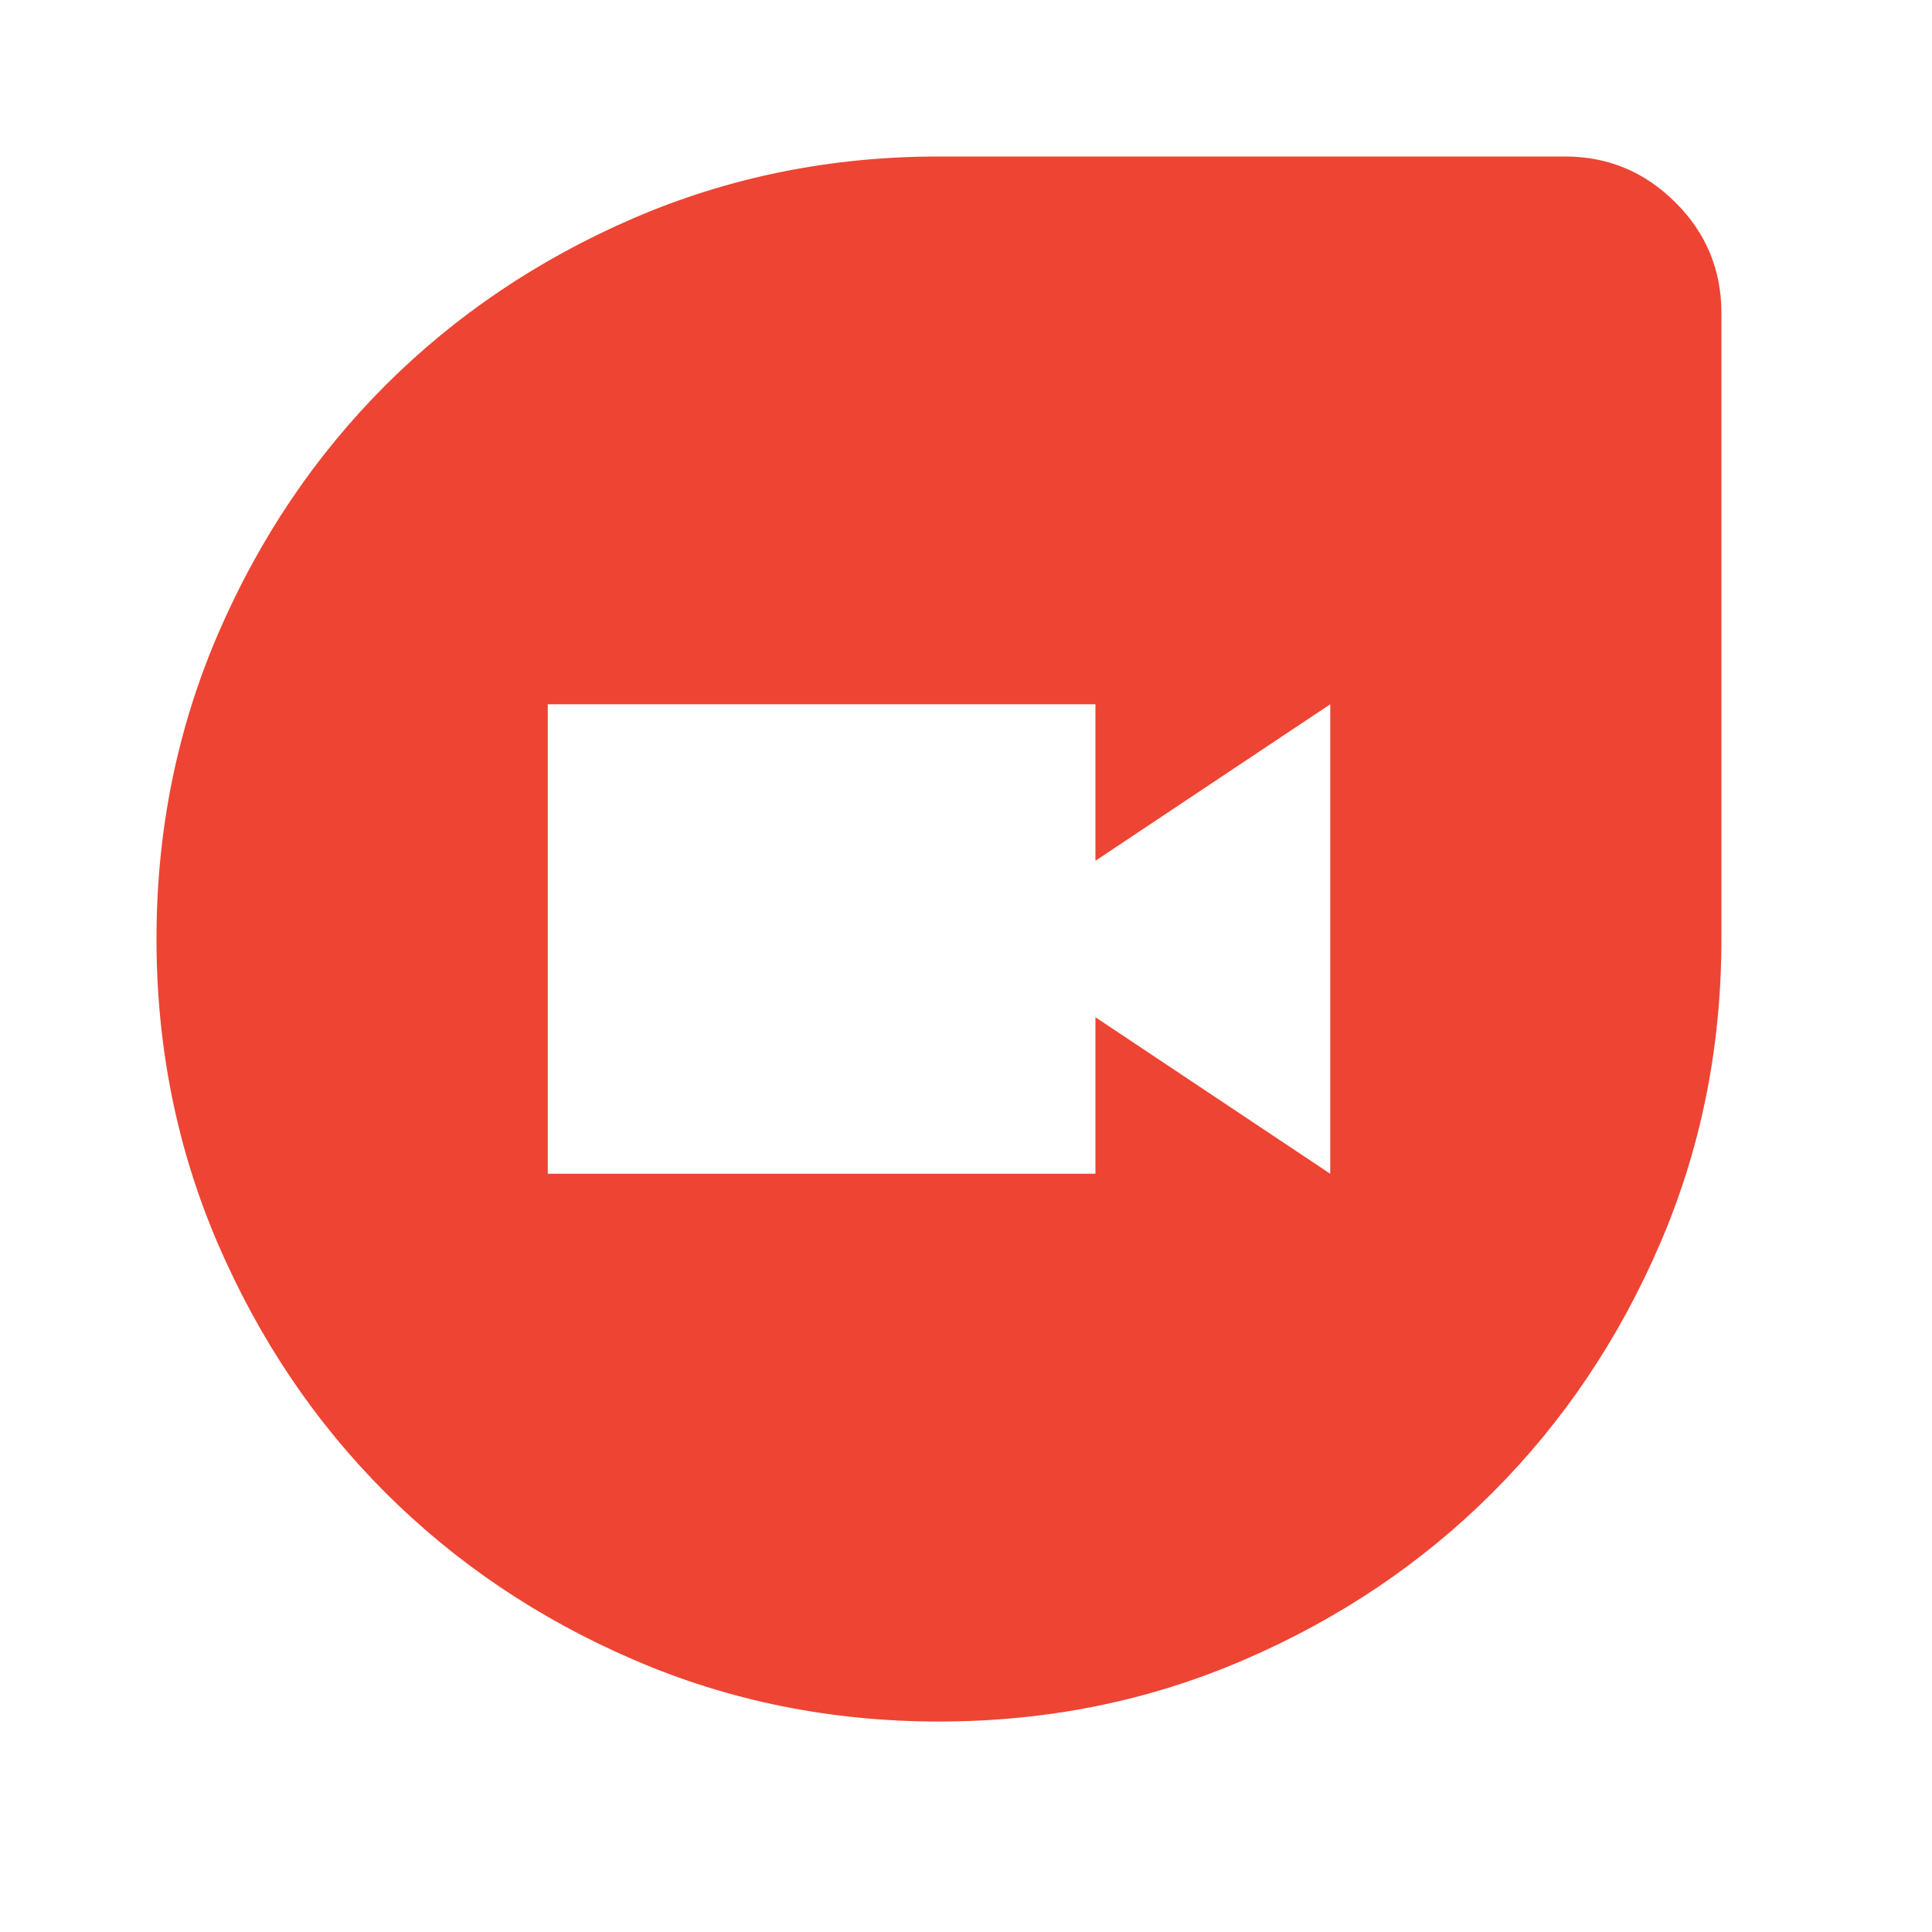 <svg width="17" height="17" viewBox="0 0 17 17" fill="none" xmlns="http://www.w3.org/2000/svg">
<mask id="mask0_371_13000" style="mask-type:alpha" maskUnits="userSpaceOnUse" x="0" y="0" width="17" height="17">
<rect width="16.525" height="16.525" fill="#D9D9D9"/>
</mask>
<g mask="url(#mask0_371_13000)">
<path d="M8.262 15.148C7.31 15.148 6.415 14.967 5.577 14.605C4.739 14.244 4.011 13.753 3.391 13.134C2.771 12.514 2.281 11.785 1.919 10.948C1.558 10.11 1.377 9.215 1.377 8.262C1.377 7.31 1.558 6.415 1.919 5.577C2.281 4.739 2.771 4.011 3.391 3.391C4.011 2.771 4.739 2.281 5.577 1.919C6.415 1.558 7.31 1.377 8.262 1.377H13.77C14.149 1.377 14.473 1.512 14.743 1.782C15.013 2.051 15.147 2.375 15.147 2.754V8.262C15.147 9.215 14.967 10.11 14.605 10.948C14.244 11.785 13.753 12.514 13.133 13.134C12.514 13.753 11.785 14.244 10.947 14.605C10.11 14.967 9.215 15.148 8.262 15.148ZM4.82 10.328H9.639V8.951L11.705 10.328V6.197L9.639 7.574V6.197H4.82V10.328Z" fill="#EE4433"/>
</g>
</svg>

